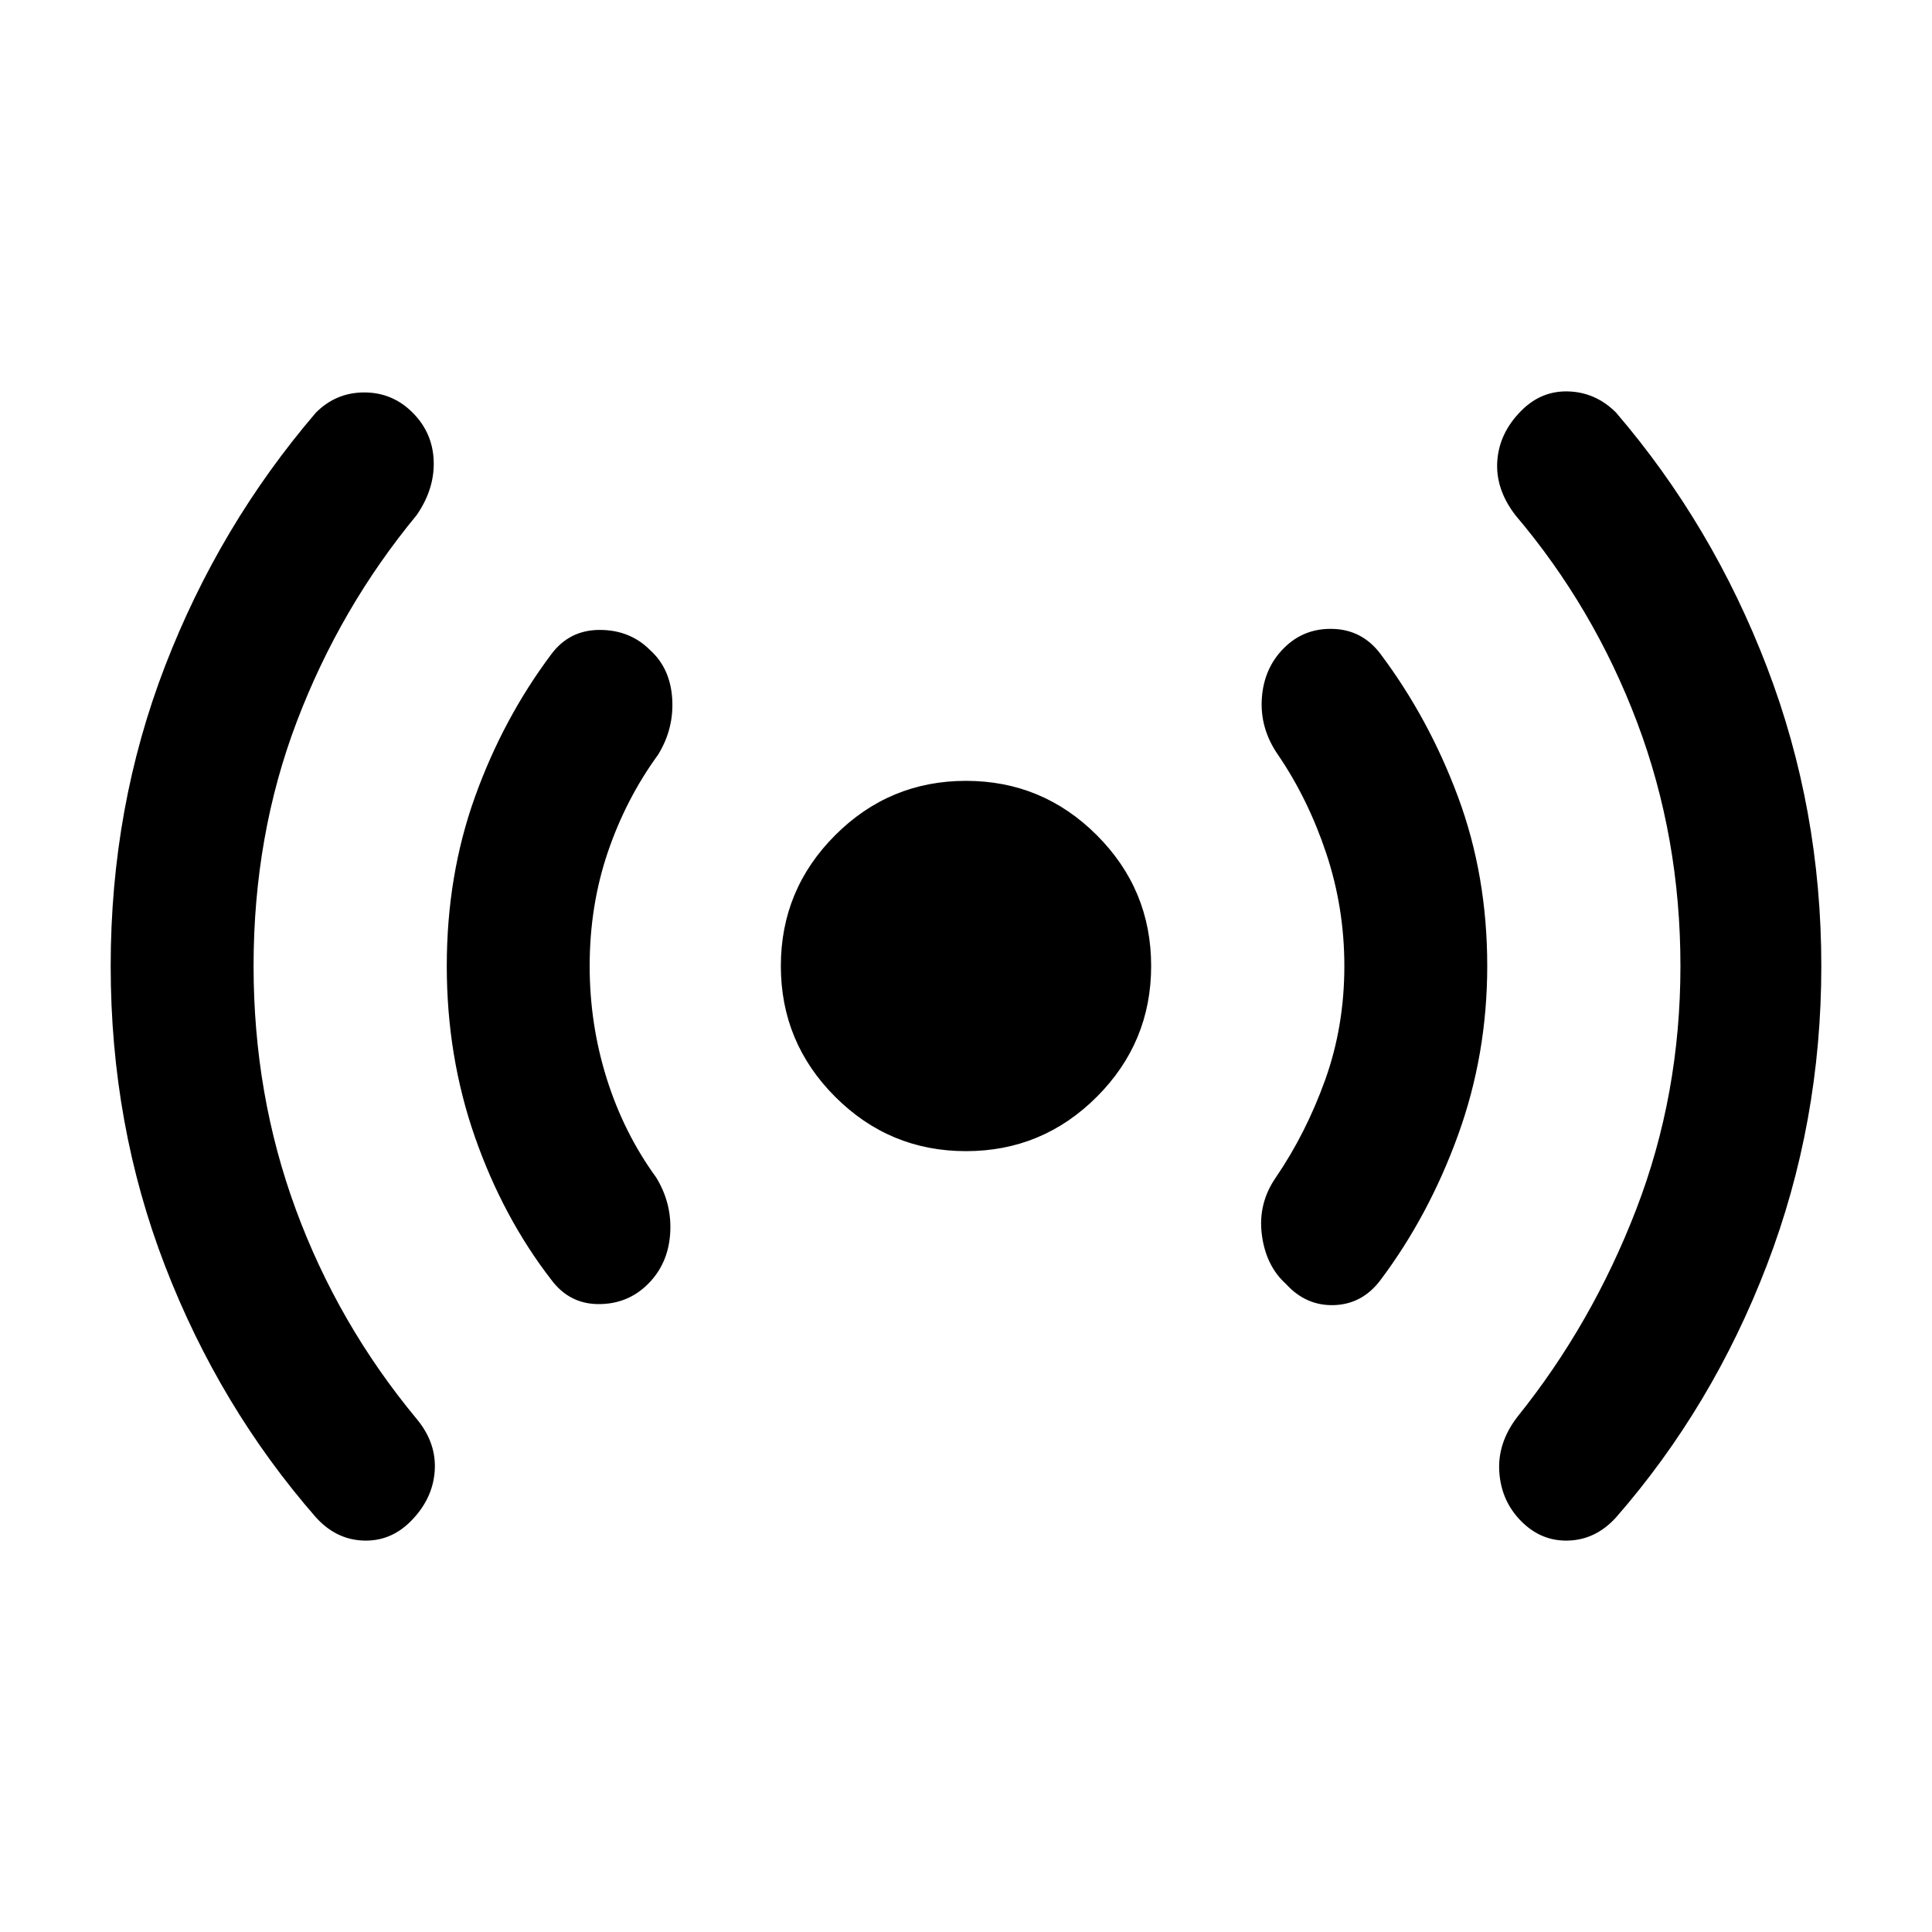 <svg xmlns="http://www.w3.org/2000/svg" height="48" width="48"><path d="M24 28.6Q22.1 28.6 20.75 27.25Q19.4 25.9 19.4 24Q19.4 22.1 20.75 20.75Q22.1 19.4 24 19.4Q25.9 19.4 27.25 20.75Q28.6 22.1 28.6 24Q28.6 25.9 27.25 27.25Q25.9 28.6 24 28.6ZM7.85 37.7Q5.45 34.95 4.1 31.45Q2.75 27.95 2.75 24Q2.75 20.05 4.1 16.55Q5.45 13.05 7.85 10.25Q8.35 9.75 9.05 9.75Q9.75 9.75 10.25 10.25Q10.75 10.75 10.775 11.45Q10.8 12.15 10.35 12.8Q8.45 15.1 7.375 17.925Q6.3 20.75 6.3 24Q6.3 27.2 7.35 30.05Q8.4 32.9 10.35 35.25Q10.85 35.85 10.8 36.55Q10.75 37.25 10.2 37.8Q9.7 38.3 9.025 38.275Q8.35 38.25 7.85 37.7ZM13.7 31.8Q12.5 30.25 11.8 28.25Q11.1 26.25 11.1 24Q11.1 21.75 11.8 19.8Q12.5 17.85 13.7 16.25Q14.15 15.65 14.9 15.65Q15.65 15.65 16.15 16.15Q16.65 16.6 16.7 17.35Q16.75 18.1 16.35 18.75Q15.55 19.85 15.1 21.175Q14.65 22.5 14.65 24Q14.65 25.45 15.075 26.8Q15.5 28.15 16.3 29.25Q16.7 29.9 16.65 30.65Q16.6 31.4 16.1 31.9Q15.6 32.4 14.875 32.4Q14.15 32.4 13.7 31.8ZM31.95 31.9Q31.45 31.45 31.35 30.675Q31.25 29.9 31.7 29.25Q32.45 28.15 32.925 26.825Q33.4 25.5 33.4 24Q33.4 22.55 32.95 21.2Q32.5 19.85 31.75 18.75Q31.3 18.1 31.35 17.35Q31.4 16.6 31.9 16.1Q32.4 15.6 33.125 15.625Q33.85 15.65 34.3 16.25Q35.5 17.85 36.225 19.8Q36.95 21.75 36.95 24Q36.95 26.2 36.225 28.2Q35.5 30.2 34.3 31.8Q33.85 32.4 33.15 32.425Q32.45 32.45 31.95 31.9ZM37.8 37.8Q37.3 37.3 37.25 36.575Q37.2 35.85 37.7 35.2Q39.55 32.9 40.65 30.05Q41.75 27.2 41.75 24Q41.75 20.8 40.675 17.95Q39.6 15.1 37.65 12.8Q37.15 12.15 37.2 11.45Q37.25 10.75 37.8 10.2Q38.3 9.7 38.975 9.725Q39.65 9.75 40.15 10.25Q42.55 13.05 43.9 16.575Q45.25 20.1 45.25 24Q45.25 27.9 43.9 31.425Q42.55 34.95 40.15 37.7Q39.65 38.25 38.975 38.275Q38.3 38.3 37.8 37.8Z"/></svg>